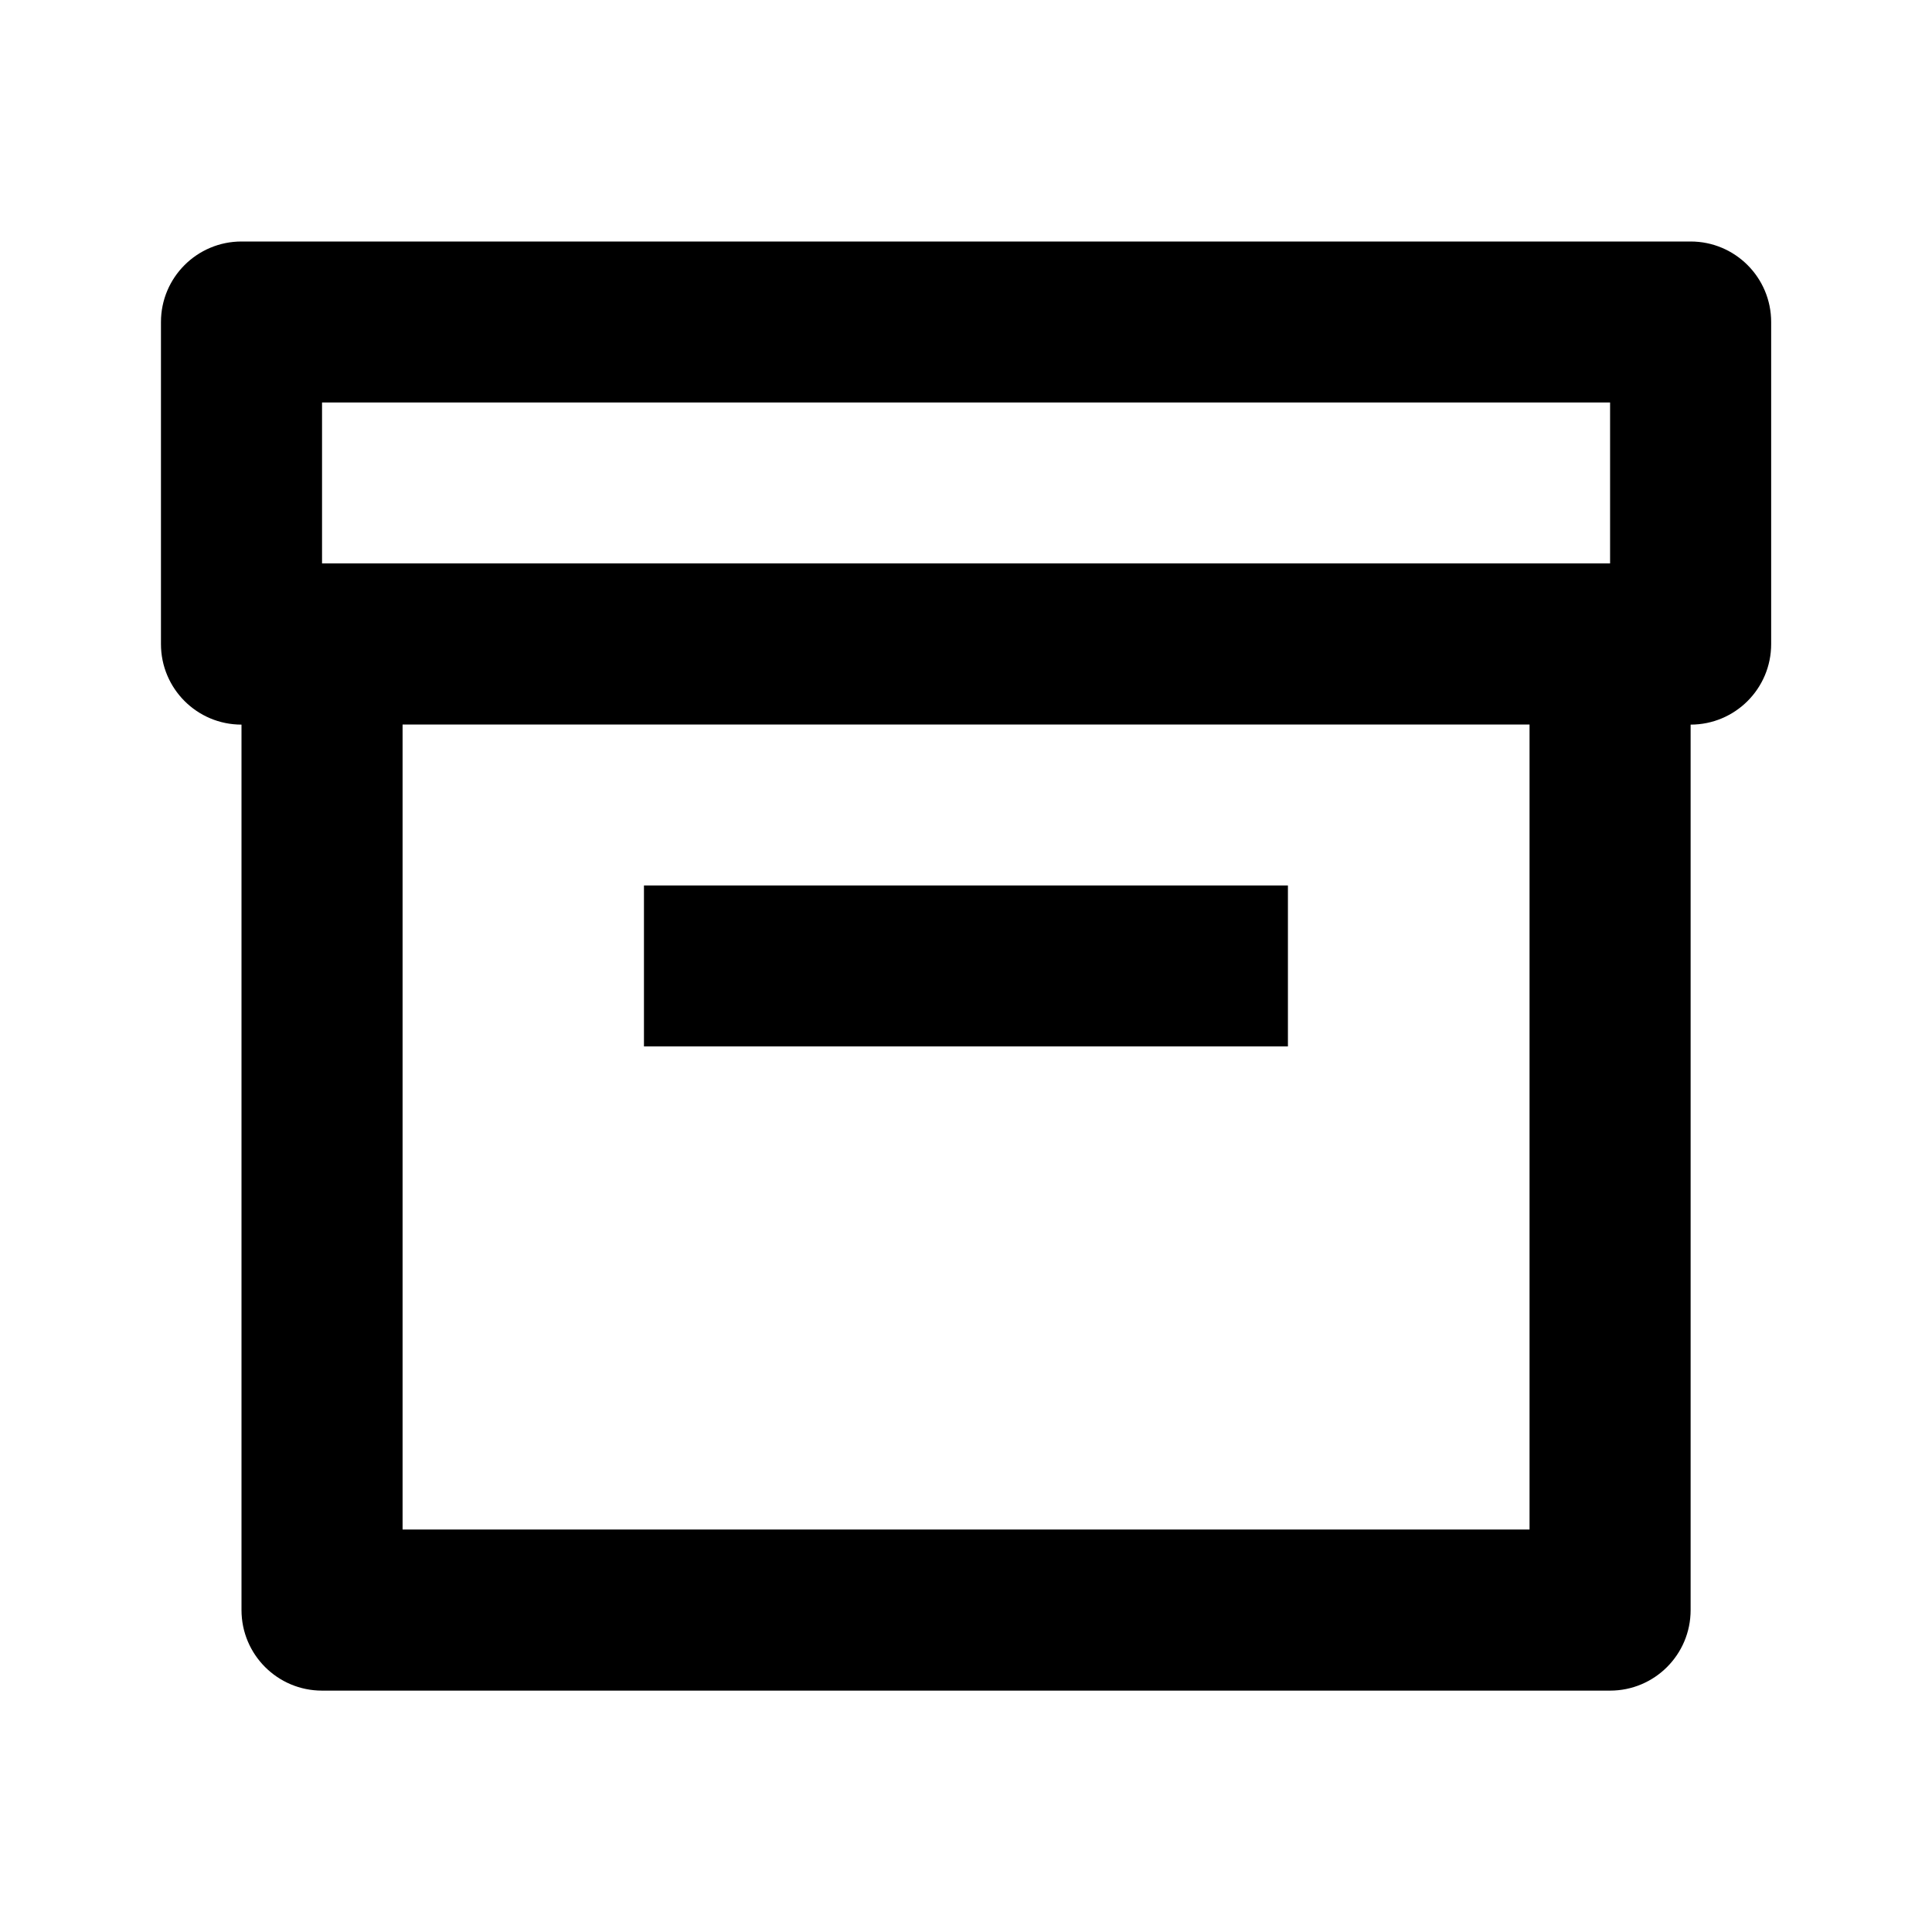 <!-- Generated by IcoMoon.io -->
<svg version="1.1" xmlns="http://www.w3.org/2000/svg" width="16" height="16" viewBox="0 0 16 16">
<title>bx-box</title>
<path d="M14 2h-12c-0.368 0-0.667 0.298-0.667 0.667v0 2.667c0 0.368 0.298 0.667 0.667 0.667v0 7.333c0 0.368 0.298 0.667 0.667 0.667v0h10.667c0.368 0 0.667-0.298 0.667-0.667v0-7.333c0.368 0 0.667-0.298 0.667-0.667v0-2.667c0-0.368-0.298-0.667-0.667-0.667v0zM2.667 3.333h10.667v1.333h-10.667v-1.333zM12.667 12.667h-9.333v-6.667h9.333v6.667z"></path>
<path d="M5.333 7.333h5.333v1.333h-5.333z"></path>
</svg>

